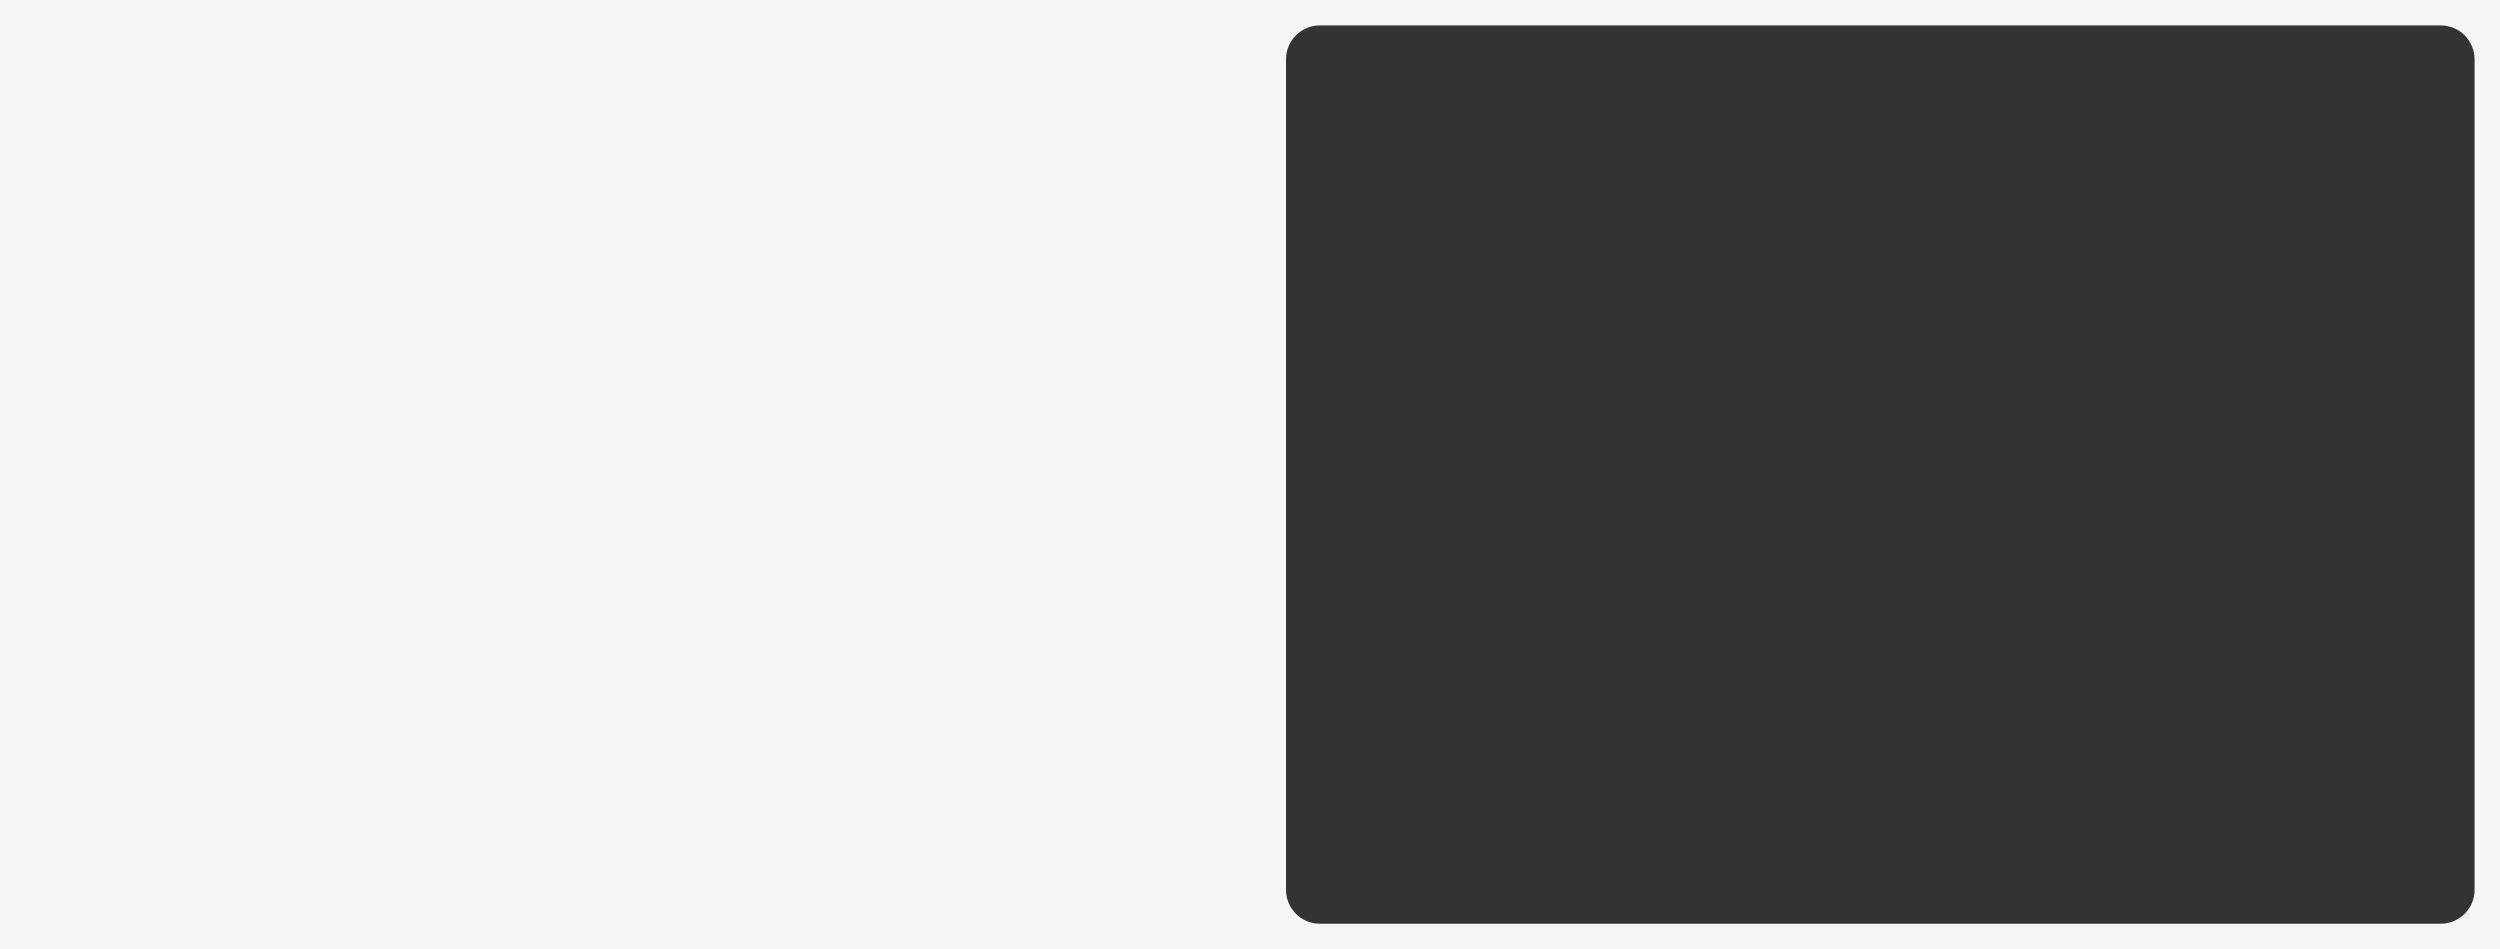 <svg width="1180" height="448" viewBox="0 0 1180 448" fill="none" xmlns="http://www.w3.org/2000/svg">
<rect x="0" y="0" width="1180" height="448" fill="#333333" stroke="none"/>
<path fill-rule="evenodd" clip-rule="evenodd" d="M1180 0H0V448H1180V0ZM623 12C614.163 12 607 19.163 607 28V420C607 428.837 614.163 436 623 436H1152C1160.84 436 1168 428.837 1168 420V28C1168 19.163 1160.84 12 1152 12H623Z" fill="#F5F5F5"/>
</svg>
